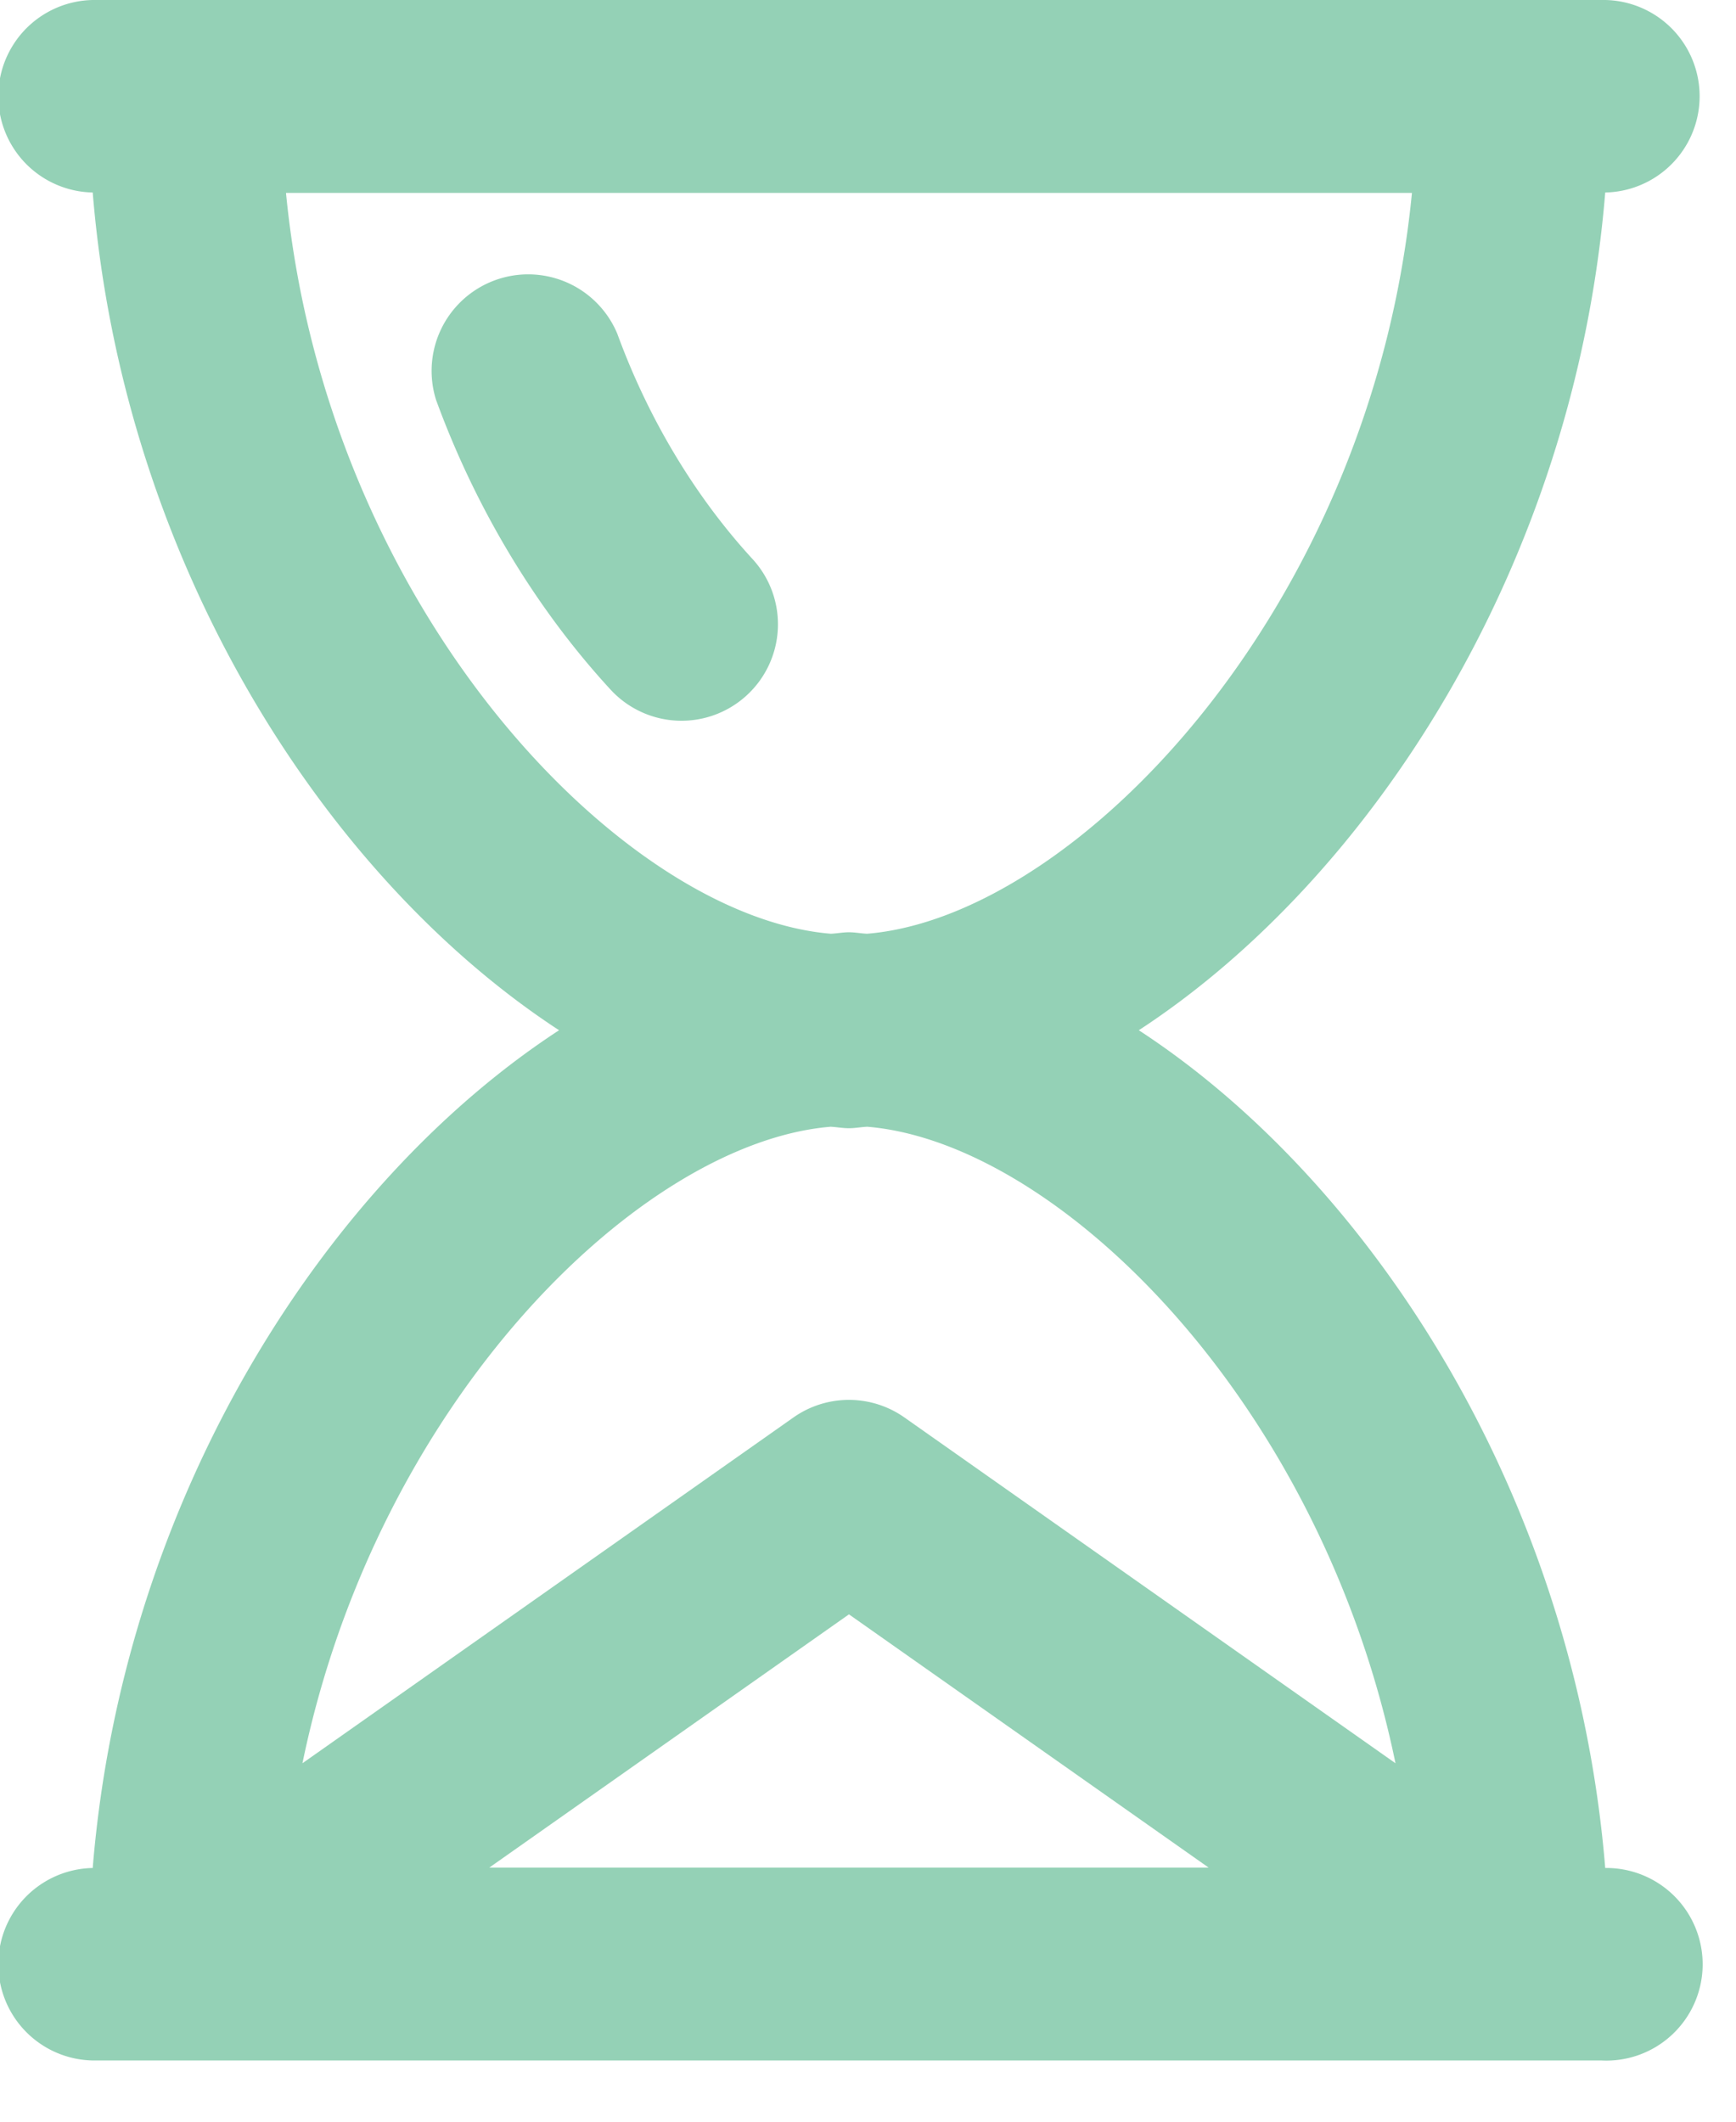 <svg xmlns="http://www.w3.org/2000/svg" width="27" height="33" viewBox="0 0 27 33">
    <path fill="#94D1B6" fill-rule="evenodd" d="M14.067 22.047a1.499 1.499 0 0 0-1.727 0l-7.636 5.378c1.165-5.651 5.262-9.655 8.215-9.9.094.005.191.023.285.023.094 0 .19-.019.285-.023 2.953.245 7.049 4.249 8.215 9.9l-7.637-5.378zM7.61 29.048l5.594-3.939 5.594 3.939H7.61zM4.448 3H21.96c-.632 6.496-5.244 11.259-8.474 11.523-.094-.004-.189-.023-.282-.023-.093 0-.188.019-.282.023C9.692 14.258 5.08 9.496 4.448 3zm20.518 26.054c-.475-5.8-3.646-10.675-7.254-13.03 3.607-2.356 6.779-7.23 7.254-13.03A1.497 1.497 0 0 0 24.908 0H1.5a1.496 1.496 0 1 0-.058 2.994c.475 5.8 3.646 10.674 7.253 13.03-3.608 2.355-6.779 7.23-7.253 13.03a1.497 1.497 0 0 0 .058 2.994h23.408a1.498 1.498 0 1 0 .058-2.994zM9.601 5.191A1.502 1.502 0 0 0 6.782 6.22c.617 1.688 1.555 3.247 2.714 4.506a1.499 1.499 0 0 0 2.119.088 1.5 1.5 0 0 0 .088-2.12c-.892-.971-1.62-2.183-2.102-3.503z"/>
</svg>
